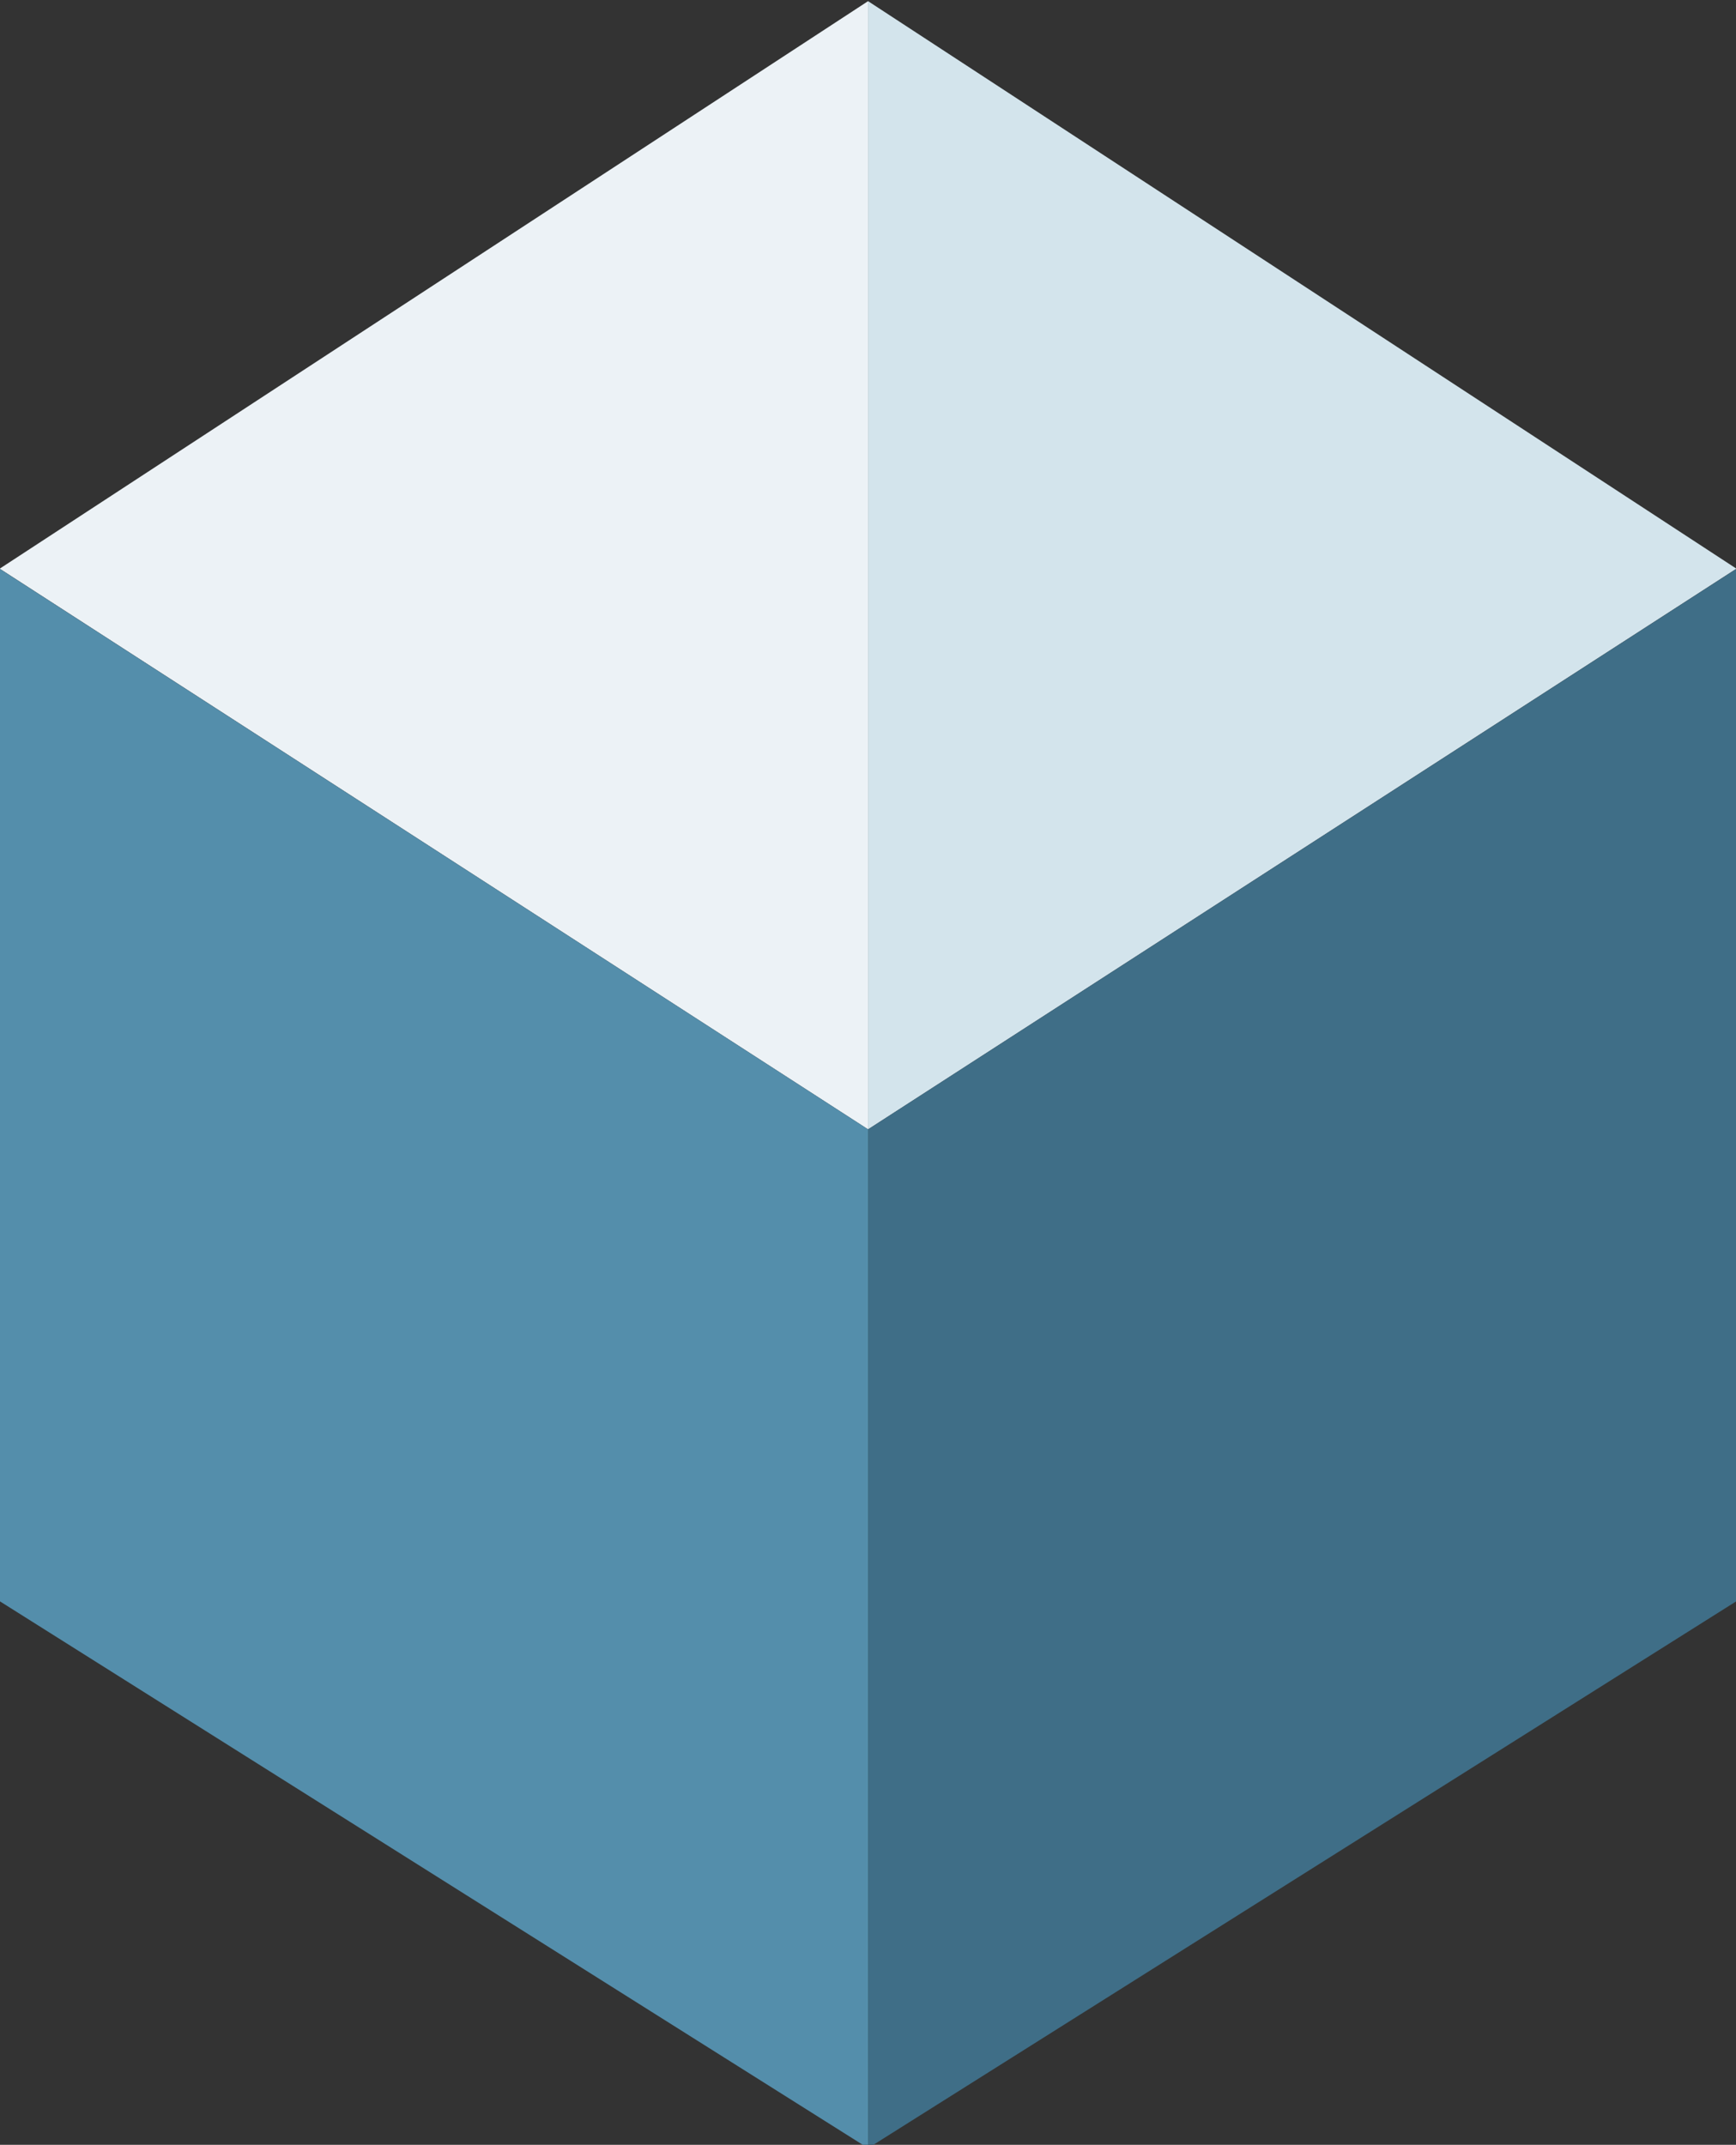<?xml version="1.0" encoding="UTF-8" standalone="no"?>
<!-- Created with Inkscape (http://www.inkscape.org/) -->

<svg
   xmlns:dc="http://purl.org/dc/elements/1.1/"
   xmlns:cc="http://creativecommons.org/ns#"
   xmlns:rdf="http://www.w3.org/1999/02/22-rdf-syntax-ns#"
   xmlns:svg="http://www.w3.org/2000/svg"
   xmlns="http://www.w3.org/2000/svg"
   xmlns:sodipodi="http://sodipodi.sourceforge.net/DTD/sodipodi-0.dtd"
   xmlns:inkscape="http://www.inkscape.org/namespaces/inkscape"
   width="17.236mm"
   height="21.295mm"
   viewBox="0 0 17.236 21.295"
   version="1.1"
   id="svg4519"
   inkscape:version="0.92.1 r15371"
   sodipodi:docname="logo.svg">
  <rect x="0" y="0" width="17.236" height="21.295" fill="#333333" stroke="none"/>
  <defs
     id="defs4513" />
  <sodipodi:namedview
     id="base"
     pagecolor="#ffffff"
     bordercolor="#666666"
     borderopacity="1.0"
     inkscape:pageopacity="0.0"
     inkscape:pageshadow="2"
     inkscape:zoom="7.9195959"
     inkscape:cx="27.128444"
     inkscape:cy="36.222081"
     inkscape:document-units="mm"
     inkscape:current-layer="layer1"
     showgrid="false"
     inkscape:window-width="2560"
     inkscape:window-height="1377"
     inkscape:window-x="-8"
     inkscape:window-y="-8"
     inkscape:window-maximized="1" />
  <g
     inkscape:label="Layer 1"
     inkscape:groupmode="layer"
     id="layer1"
     transform="translate(0,-275.705)">
    <g
       id="g5106"
       transform="matrix(1.016,0,0,1.016,-6.282,-5.873)">
      <path
         inkscape:connector-curvature="0"
         id="path5070"
         d="m 14.666,277.155 v 11.025 l -8.486,-5.479 z"
         style="fill:#ecf2f6;fill-opacity:1;stroke:none;stroke-width:0.265;stroke-linecap:butt;stroke-linejoin:miter;stroke-miterlimit:4;stroke-dasharray:none;stroke-opacity:1" />
      <path
         style="fill:#d3e4ec;fill-opacity:1;stroke:none;stroke-width:0.265;stroke-linecap:butt;stroke-linejoin:miter;stroke-miterlimit:4;stroke-dasharray:none;stroke-opacity:1"
         d="m 14.666,277.155 v 11.025 l 8.486,-5.479 z"
         id="path5072"
         inkscape:connector-curvature="0" />
      <path
         inkscape:connector-curvature="0"
         id="path5074"
         d="m 14.666,288.18 v 9.956 l -8.486,-5.345 v -10.089 z"
         style="fill:#548eab;fill-opacity:1;stroke:none;stroke-width:0.265;stroke-linecap:butt;stroke-linejoin:miter;stroke-miterlimit:4;stroke-dasharray:none;stroke-opacity:1" />
      <path
         style="fill:#3f6e87;fill-opacity:1;stroke:none;stroke-width:0.265;stroke-linecap:butt;stroke-linejoin:miter;stroke-miterlimit:4;stroke-dasharray:none;stroke-opacity:1"
         d="m 14.666,288.18 v 9.956 l 8.486,-5.345 v -10.089 z"
         id="path5076"
         inkscape:connector-curvature="0" />
    </g>
  </g>
</svg>
